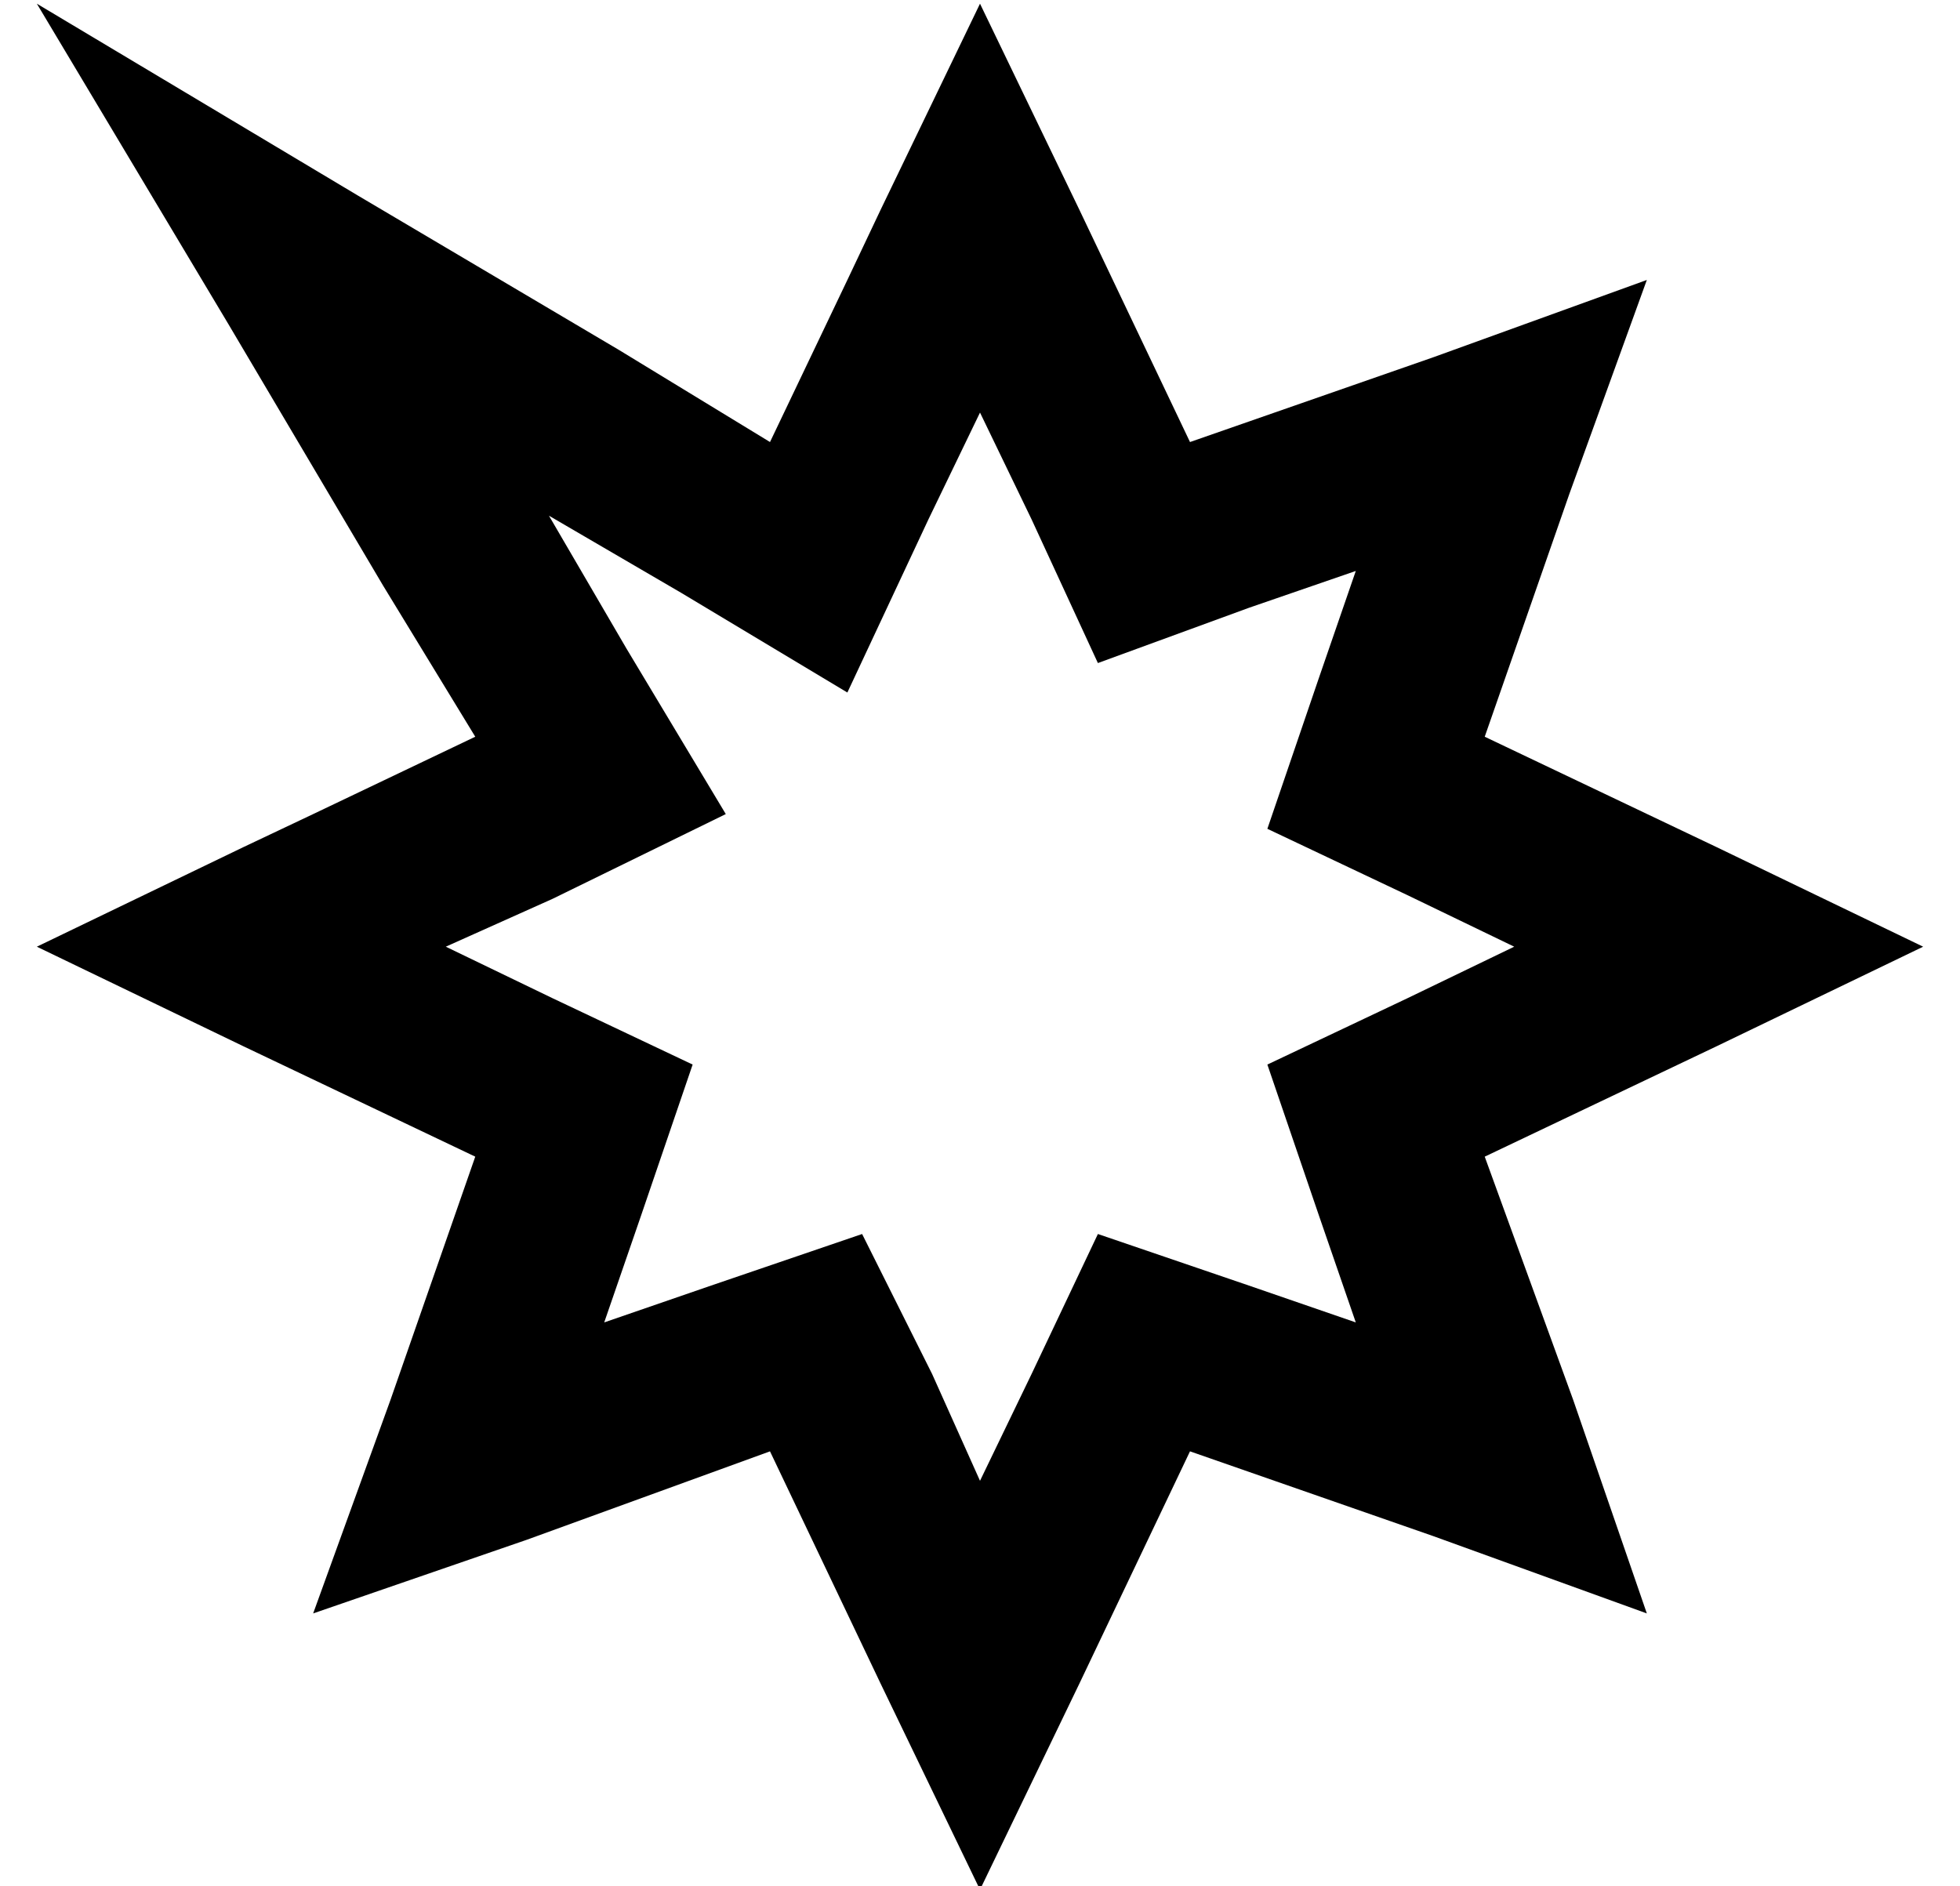 <?xml version="1.0" standalone="no"?>
<!DOCTYPE svg PUBLIC "-//W3C//DTD SVG 1.1//EN" "http://www.w3.org/Graphics/SVG/1.1/DTD/svg11.dtd" >
<svg xmlns="http://www.w3.org/2000/svg" xmlns:xlink="http://www.w3.org/1999/xlink" version="1.1" viewBox="-10 -40 532 512">
   <path fill="currentColor"
d="M313 80l-30 -63l30 63l-30 -63l-27 -56v0l-27 56v0l-9 19v0l-21 44v0l-41 -25v0l-71 -42v0l-87 -52v0l52 87v0l42 71v0l25 41v0l-44 21v0l-19 9v0l-56 27v0l56 27v0l63 30v0l-23 66v0l-21 58v0l58 -20v0l66 -24v0l30 63v0l27 56v0l27 -56v0l30 -63v0l66 23v0l58 21v0
l-20 -58v0l-24 -66v0l63 -30v0l56 -27v0l-56 -27v0l-63 -30v0l23 -66v0l21 -58v0l-58 21v0l-66 23v0zM358 115l-10 29l10 -29l-10 29l-14 41v0l38 18v0l29 14v0l-29 14v0l-38 18v0l14 41v0l10 29v0l-29 -10v0l-41 -14v0l-18 38v0l-14 29v0l-13 -29v0l-19 -38v0l-41 14v0
l-29 10v0l10 -29v0l14 -41v0l-38 -18v0l-29 -14v0l29 -13v0l47 -23v0l-27 -45v0l-21 -36v0l36 21v0l45 27v0l22 -47v0l14 -29v0l14 29v0l18 39v0l41 -15v0l29 -10v0z" />
</svg>
